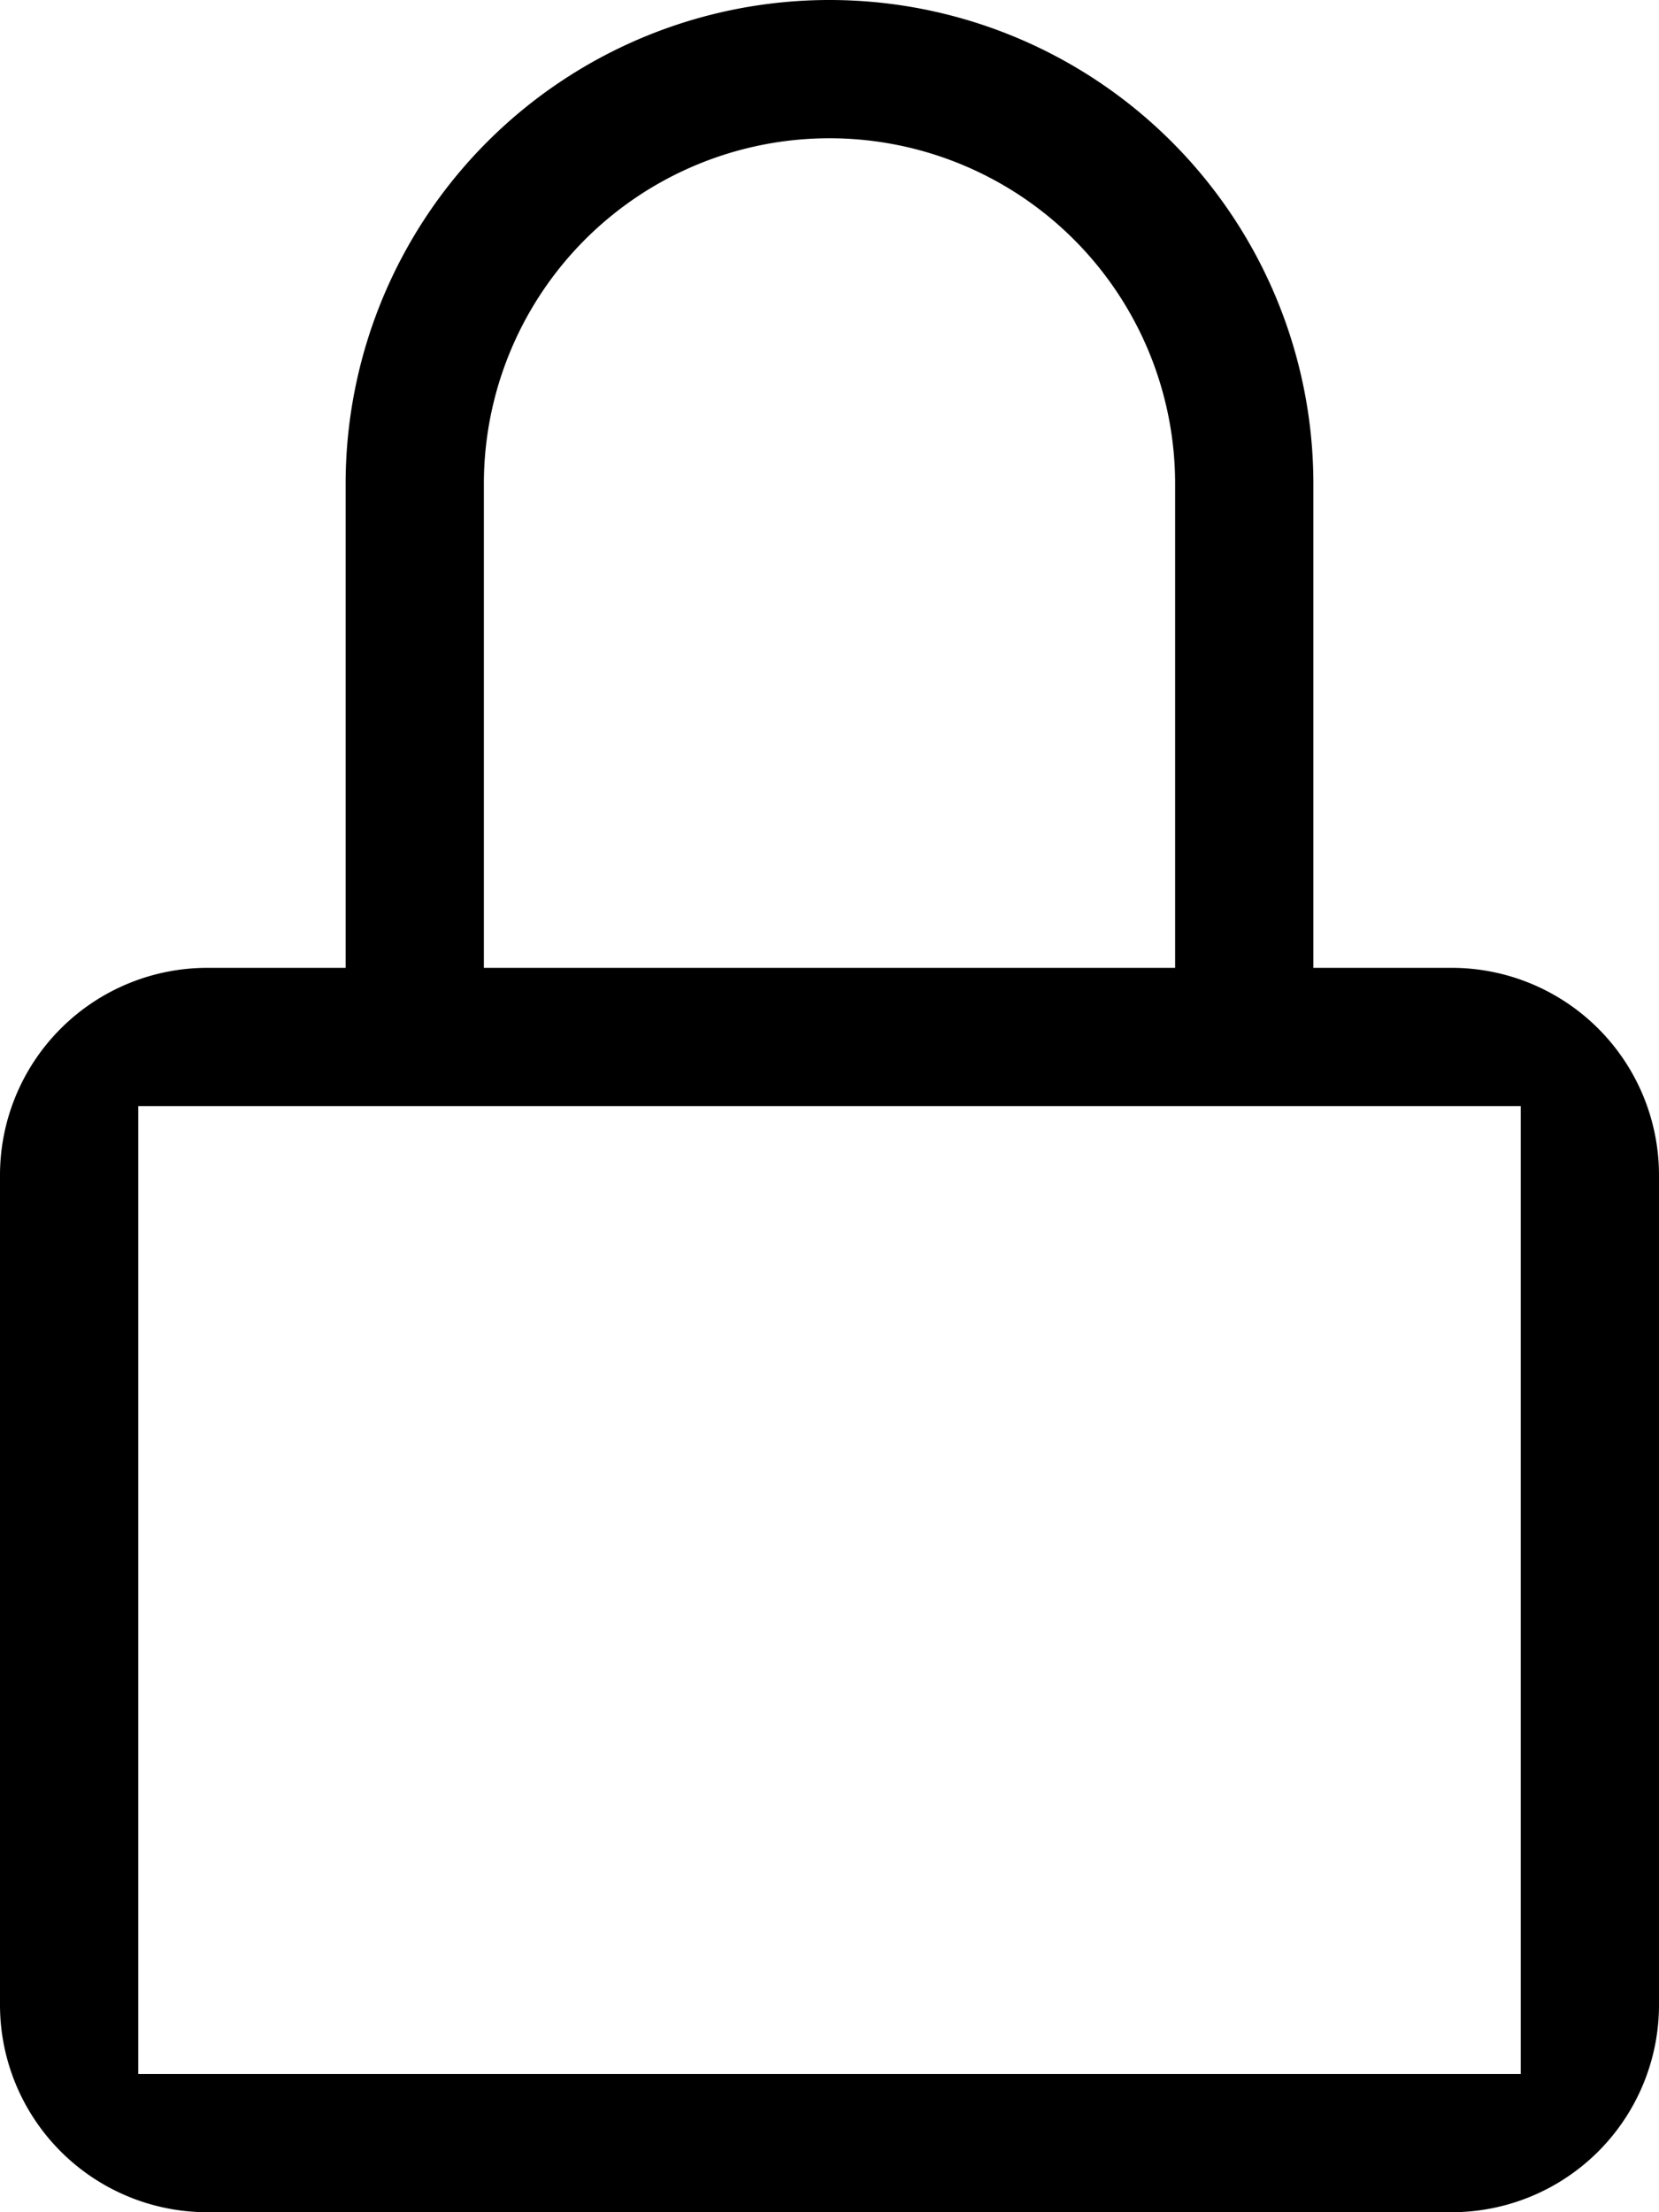 <svg width="12" height="16" xmlns="http://www.w3.org/2000/svg"><path d="M2.5 7V3.5a3.5 3.5 0 0 1 7 0V7h1A1.5 1.5 0 0 1 12 8.5v6a1.5 1.5 0 0 1-1.5 1.5h-9A1.5 1.5 0 0 1 0 14.5v-6A1.5 1.5 0 0 1 1.5 7h1zm1 0h5V3.5a2.5 2.5 0 0 0-5 0V7zM1 8v7h10V8H1z" fill="#000" fill-rule="nonzero"/></svg>